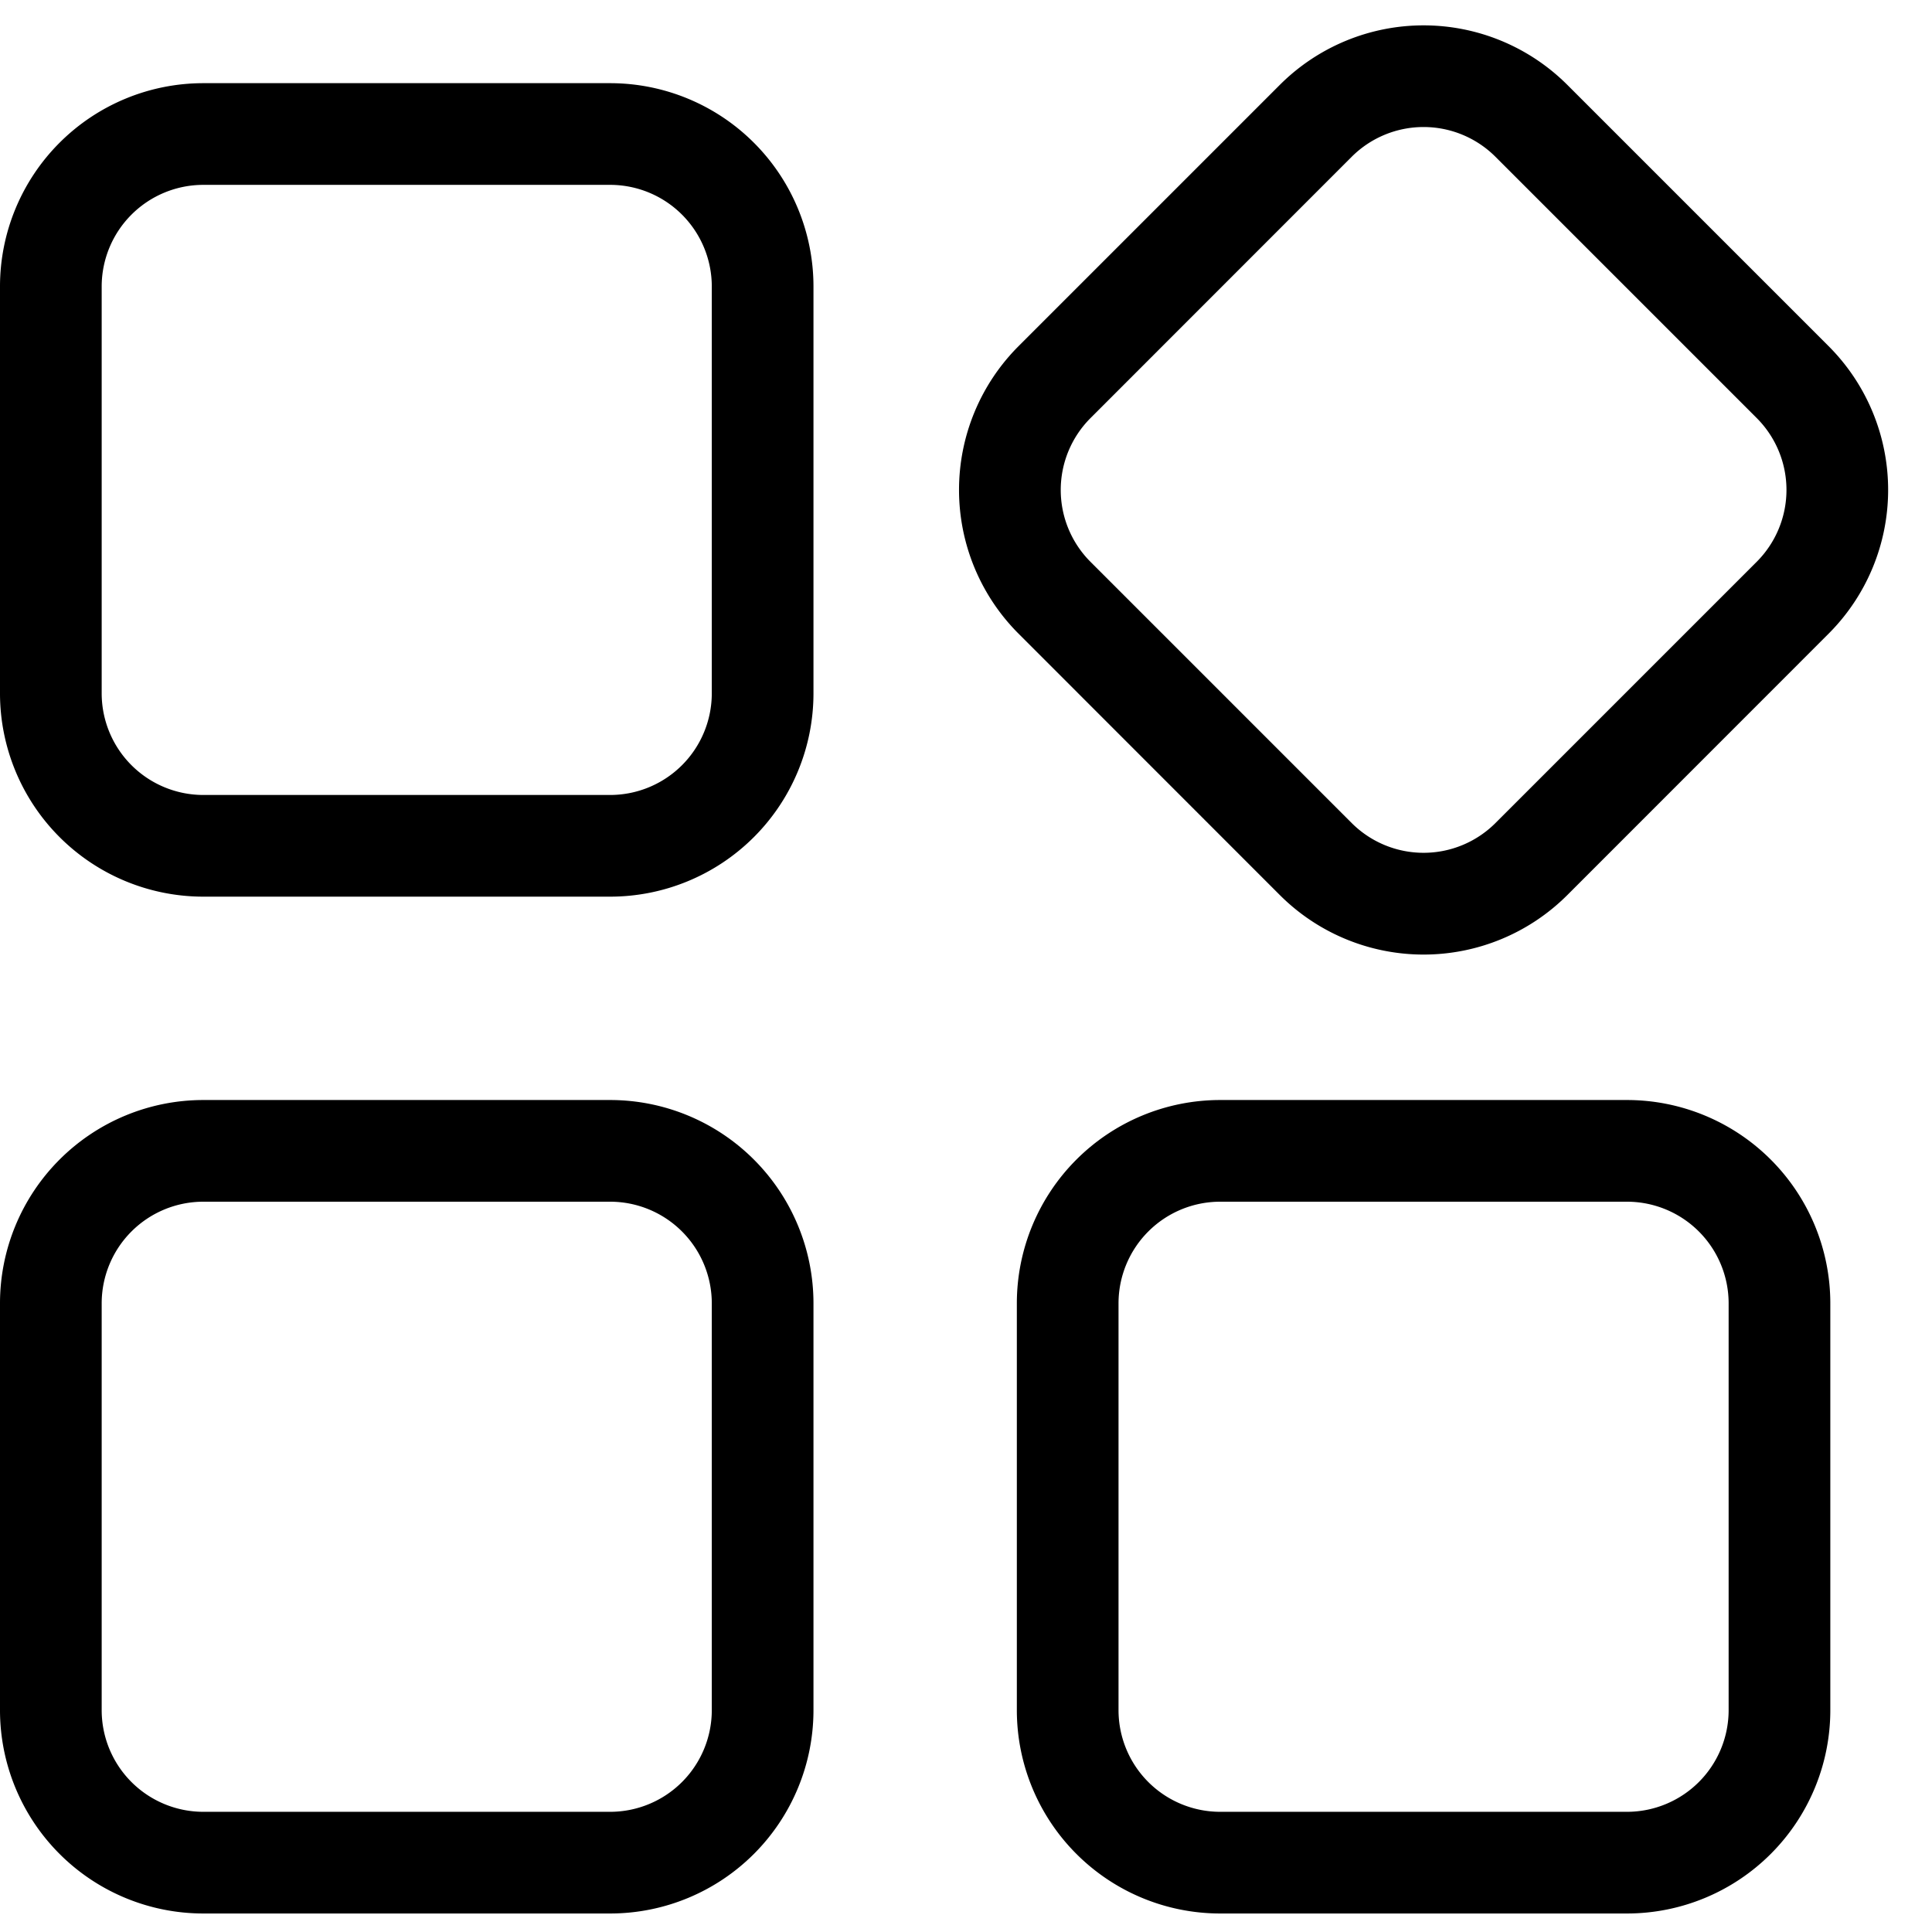<?xml version="1.0" standalone="no"?><!DOCTYPE svg PUBLIC "-//W3C//DTD SVG 1.1//EN" "http://www.w3.org/Graphics/SVG/1.1/DTD/svg11.dtd"><svg t="1540906629983" class="icon" style="" viewBox="0 0 1024 1024" version="1.1" xmlns="http://www.w3.org/2000/svg" p-id="3975" xmlns:xlink="http://www.w3.org/1999/xlink" width="200" height="200"><defs><style type="text/css"></style></defs><path d="M107.789 97.981a53.895 53.895 0 0 0-53.895 53.895v215.579a53.895 53.895 0 0 0 53.895 53.895h215.579a53.895 53.895 0 0 0 53.895-53.895v-215.579a53.895 53.895 0 0 0-53.895-53.895H107.789z m0-53.895h215.579a107.789 107.789 0 0 1 107.789 107.789v215.579a107.789 107.789 0 0 1-107.789 107.789H107.789a107.789 107.789 0 0 1-107.789-107.789v-215.579a107.789 107.789 0 0 1 107.789-107.789zM107.789 636.928a53.895 53.895 0 0 0-53.895 53.895v215.579a53.895 53.895 0 0 0 53.895 53.895h215.579a53.895 53.895 0 0 0 53.895-53.895v-215.579a53.895 53.895 0 0 0-53.895-53.895H107.789z m0-53.895h215.579a107.789 107.789 0 0 1 107.789 107.789v215.579a107.789 107.789 0 0 1-107.789 107.789H107.789a107.789 107.789 0 0 1-107.789-107.789v-215.579a107.789 107.789 0 0 1 107.789-107.789zM792.63 83.106a53.895 53.895 0 0 0-76.207 0l-138.456 138.509a53.895 53.895 0 0 0 0 76.153l138.456 138.456a53.895 53.895 0 0 0 76.207 0l138.456-138.456a53.895 53.895 0 0 0 0-76.207l-138.456-138.456z m38.104-38.104l138.456 138.456a107.789 107.789 0 0 1 0 152.414l-138.456 138.509a107.789 107.789 0 0 1-152.414 0l-138.456-138.509a107.789 107.789 0 0 1 0-152.414L678.319 45.002a107.789 107.789 0 0 1 152.414 0zM646.737 636.928a53.895 53.895 0 0 0-53.895 53.895v215.579a53.895 53.895 0 0 0 53.895 53.895h215.579a53.895 53.895 0 0 0 53.895-53.895v-215.579a53.895 53.895 0 0 0-53.895-53.895h-215.579z m0-53.895h215.579a107.789 107.789 0 0 1 107.789 107.789v215.579a107.789 107.789 0 0 1-107.789 107.789h-215.579a107.789 107.789 0 0 1-107.789-107.789v-215.579a107.789 107.789 0 0 1 107.789-107.789z" p-id="3976"></path></svg>